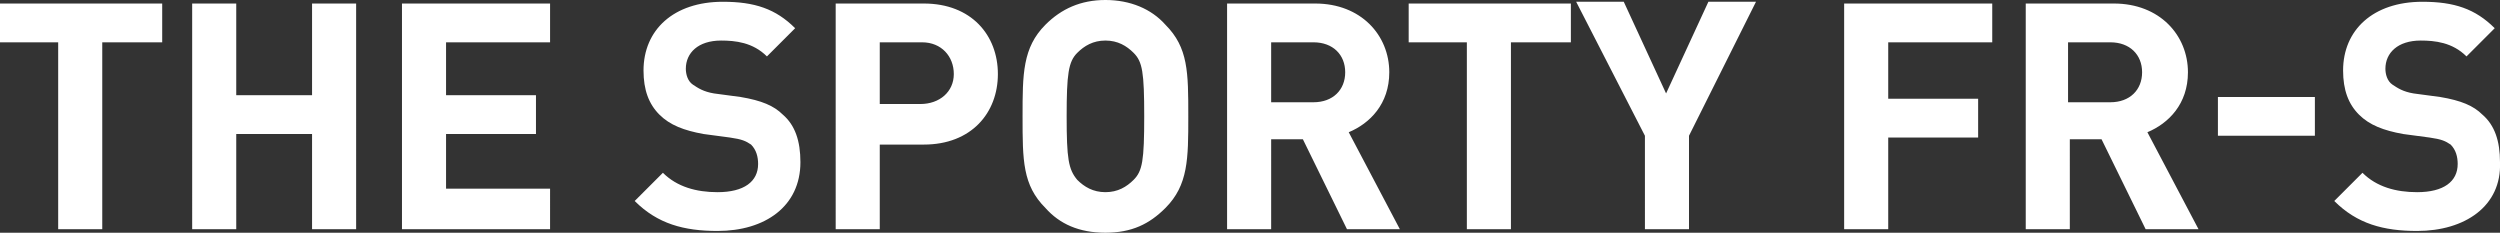 <svg id="Layer_1" xmlns="http://www.w3.org/2000/svg" width="141.8" height="13.2" viewBox="0 0 141.8 13.2"><rect x="0" y="0" width="141.8" height="13.2" fill="#333333" stroke="none"/><style>.st0{fill:#FFFFFF;}</style><path class="st0" d="M5.8 2.4V13H3.3V2.4H0V.2h9.2v2.2H5.8zM17.7 13V7.6h-4.3V13h-2.5V.2h2.5v5.2h4.3V.2h2.5V13h-2.5zM22.8 13V.2h8.4v2.2h-5.9v3h5.1v2.2h-5.1v3.1h5.9V13h-8.4zM40.7 13.1c-1.9 0-3.4-.4-4.7-1.7l1.6-1.6c.8.8 1.9 1.1 3.1 1.1 1.5 0 2.3-.6 2.3-1.6 0-.4-.1-.8-.4-1.1-.3-.2-.5-.3-1.2-.4l-1.5-.2c-1.1-.2-1.9-.5-2.5-1.1s-.9-1.4-.9-2.5c0-2.3 1.7-3.9 4.5-3.9 1.8 0 3 .4 4.1 1.5l-1.6 1.6c-.8-.8-1.8-.9-2.6-.9-1.3 0-2 .7-2 1.6 0 .3.1.7.4.9s.6.4 1.2.5l1.5.2c1.2.2 1.9.5 2.4 1 .7.6 1 1.5 1 2.7 0 2.5-2 3.9-4.7 3.9zM52.4 8.2h-2.5V13h-2.5V.2h5c2.7 0 4.2 1.8 4.2 4s-1.5 4-4.2 4zm-.1-5.8h-2.4v3.5h2.3c1.1 0 1.9-.7 1.9-1.7s-.7-1.8-1.8-1.8zM66.1 11.8c-.9.9-1.9 1.4-3.4 1.4s-2.6-.5-3.4-1.4C58 10.5 58 9.1 58 6.6c0-2.4 0-3.9 1.3-5.2.9-.9 2-1.4 3.4-1.4s2.6.5 3.4 1.4c1.3 1.3 1.3 2.7 1.3 5.2 0 2.4 0 3.9-1.3 5.2zM64.3 3c-.4-.4-.9-.7-1.6-.7-.7 0-1.2.3-1.6.7-.5.5-.6 1.2-.6 3.6 0 2.4.1 3 .6 3.6.4.4.9.7 1.6.7.7 0 1.2-.3 1.6-.7.5-.5.6-1.1.6-3.6s-.1-3.1-.6-3.6zM76.4 13l-2.5-5.1h-1.8V13h-2.5V.2h5c2.6 0 4.2 1.8 4.2 3.9 0 1.8-1.1 2.9-2.3 3.4l2.9 5.5h-3zM74.5 2.4h-2.4v3.4h2.4c1.1 0 1.8-.7 1.8-1.7s-.7-1.7-1.8-1.7zM85.7 2.4V13h-2.5V2.4h-3.3V.2h9.2v2.2h-3.4zM95.8 7.7V13h-2.5V7.7L89.4.1h2.7l2.4 5.2L96.9.1h2.7l-3.8 7.6zM107.1 2.4v3.2h5.1v2.2h-5.1V13h-2.5V.2h8.4v2.2h-5.9zM121.7 13l-2.5-5.1h-1.8V13h-2.5V.2h5c2.6 0 4.2 1.8 4.2 3.9 0 1.8-1.1 2.9-2.3 3.4l2.9 5.5h-3zm-2-10.6h-2.4v3.4h2.4c1.1 0 1.8-.7 1.8-1.7s-.7-1.7-1.8-1.7zM125.8 7.7V5.5h5.5v2.2h-5.5zM137.1 13.1c-1.9 0-3.4-.4-4.7-1.7l1.6-1.6c.8.8 1.9 1.1 3.1 1.1 1.5 0 2.3-.6 2.3-1.6 0-.4-.1-.8-.4-1.1-.3-.2-.5-.3-1.2-.4l-1.5-.2c-1.1-.2-1.9-.5-2.5-1.1s-.9-1.4-.9-2.5c0-2.3 1.7-3.9 4.5-3.9 1.8 0 3 .4 4.1 1.5l-1.6 1.6c-.8-.8-1.8-.9-2.6-.9-1.3 0-2 .7-2 1.6 0 .3.1.7.4.9.3.2.6.4 1.2.5l1.5.2c1.2.2 1.9.5 2.4 1 .7.6 1 1.5 1 2.7.1 2.5-2 3.9-4.7 3.9z"/></svg>